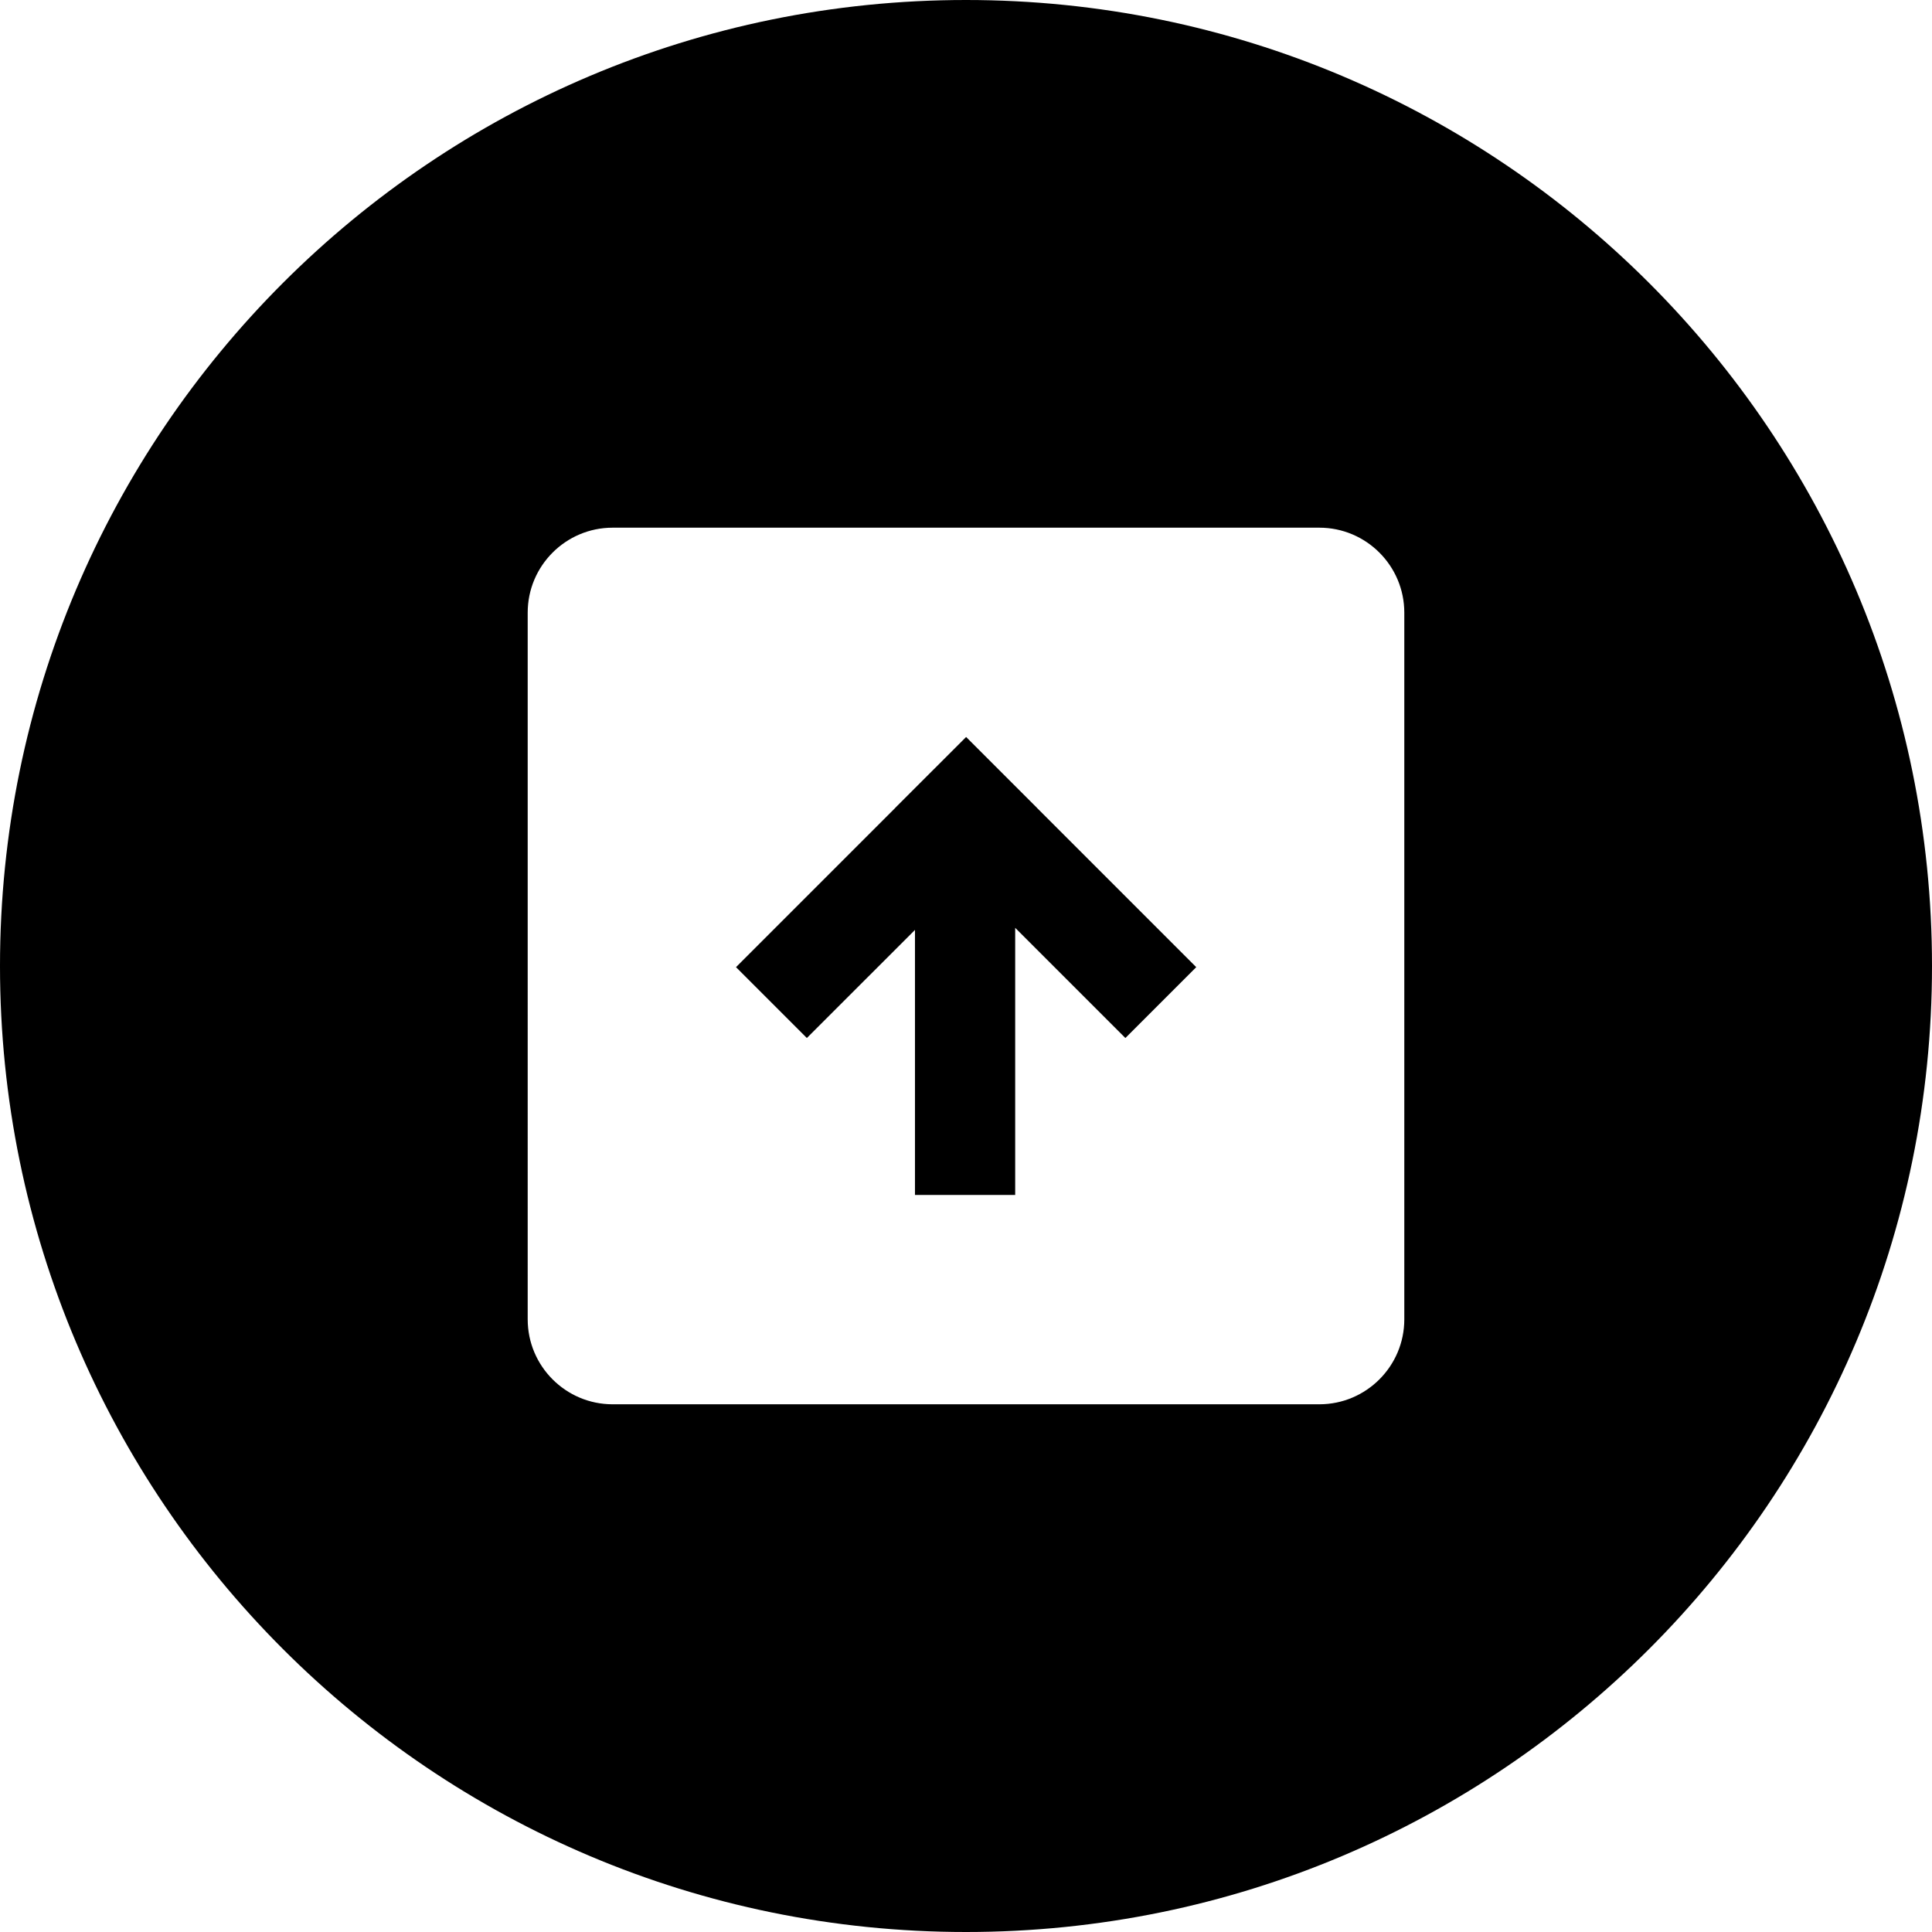<?xml version="1.0" encoding="iso-8859-1"?>
<!-- Generator: Adobe Illustrator 19.0.0, SVG Export Plug-In . SVG Version: 6.00 Build 0)  -->
<svg version="1.1" id="Layer_1" xmlns="http://www.w3.org/2000/svg" xmlns:xlink="http://www.w3.org/1999/xlink" x="0px" y="0px"
	 viewBox="0 0 512 512" style="enable-background:new 0 0 512 512;" xml:space="preserve">
<g>
	<g>
		<g>
			<path d="M256,0C114.623,0,0,114.614,0,256c0,141.377,114.623,256,256,256c141.386,0,256-114.623,256-256
				C512,114.61,397.386,0,256,0z M372.155,349.642c0,12.412-10.097,22.509-22.509,22.509H162.354
				c-12.412,0-22.509-10.097-22.509-22.509V162.354c0-12.412,10.097-22.513,22.509-22.513h187.292
				c12.412,0,22.509,10.101,22.509,22.513V349.642z"/>
			<polygon points="274.821,214.095 256.04,195.318 256.031,195.326 256.022,195.318 237.241,214.095 237.25,214.104 
				195.048,256.305 213.825,275.083 242.477,246.439 242.477,316.674 269.036,316.674 269.036,245.886 298.237,275.083 
				317.014,256.305 274.813,214.104 			"/>
		</g>
	</g>
</g>
<g>
</g>
<g>
</g>
<g>
</g>
<g>
</g>
<g>
</g>
<g>
</g>
<g>
</g>
<g>
</g>
<g>
</g>
<g>
</g>
<g>
</g>
<g>
</g>
<g>
</g>
<g>
</g>
<g>
</g>
</svg>
